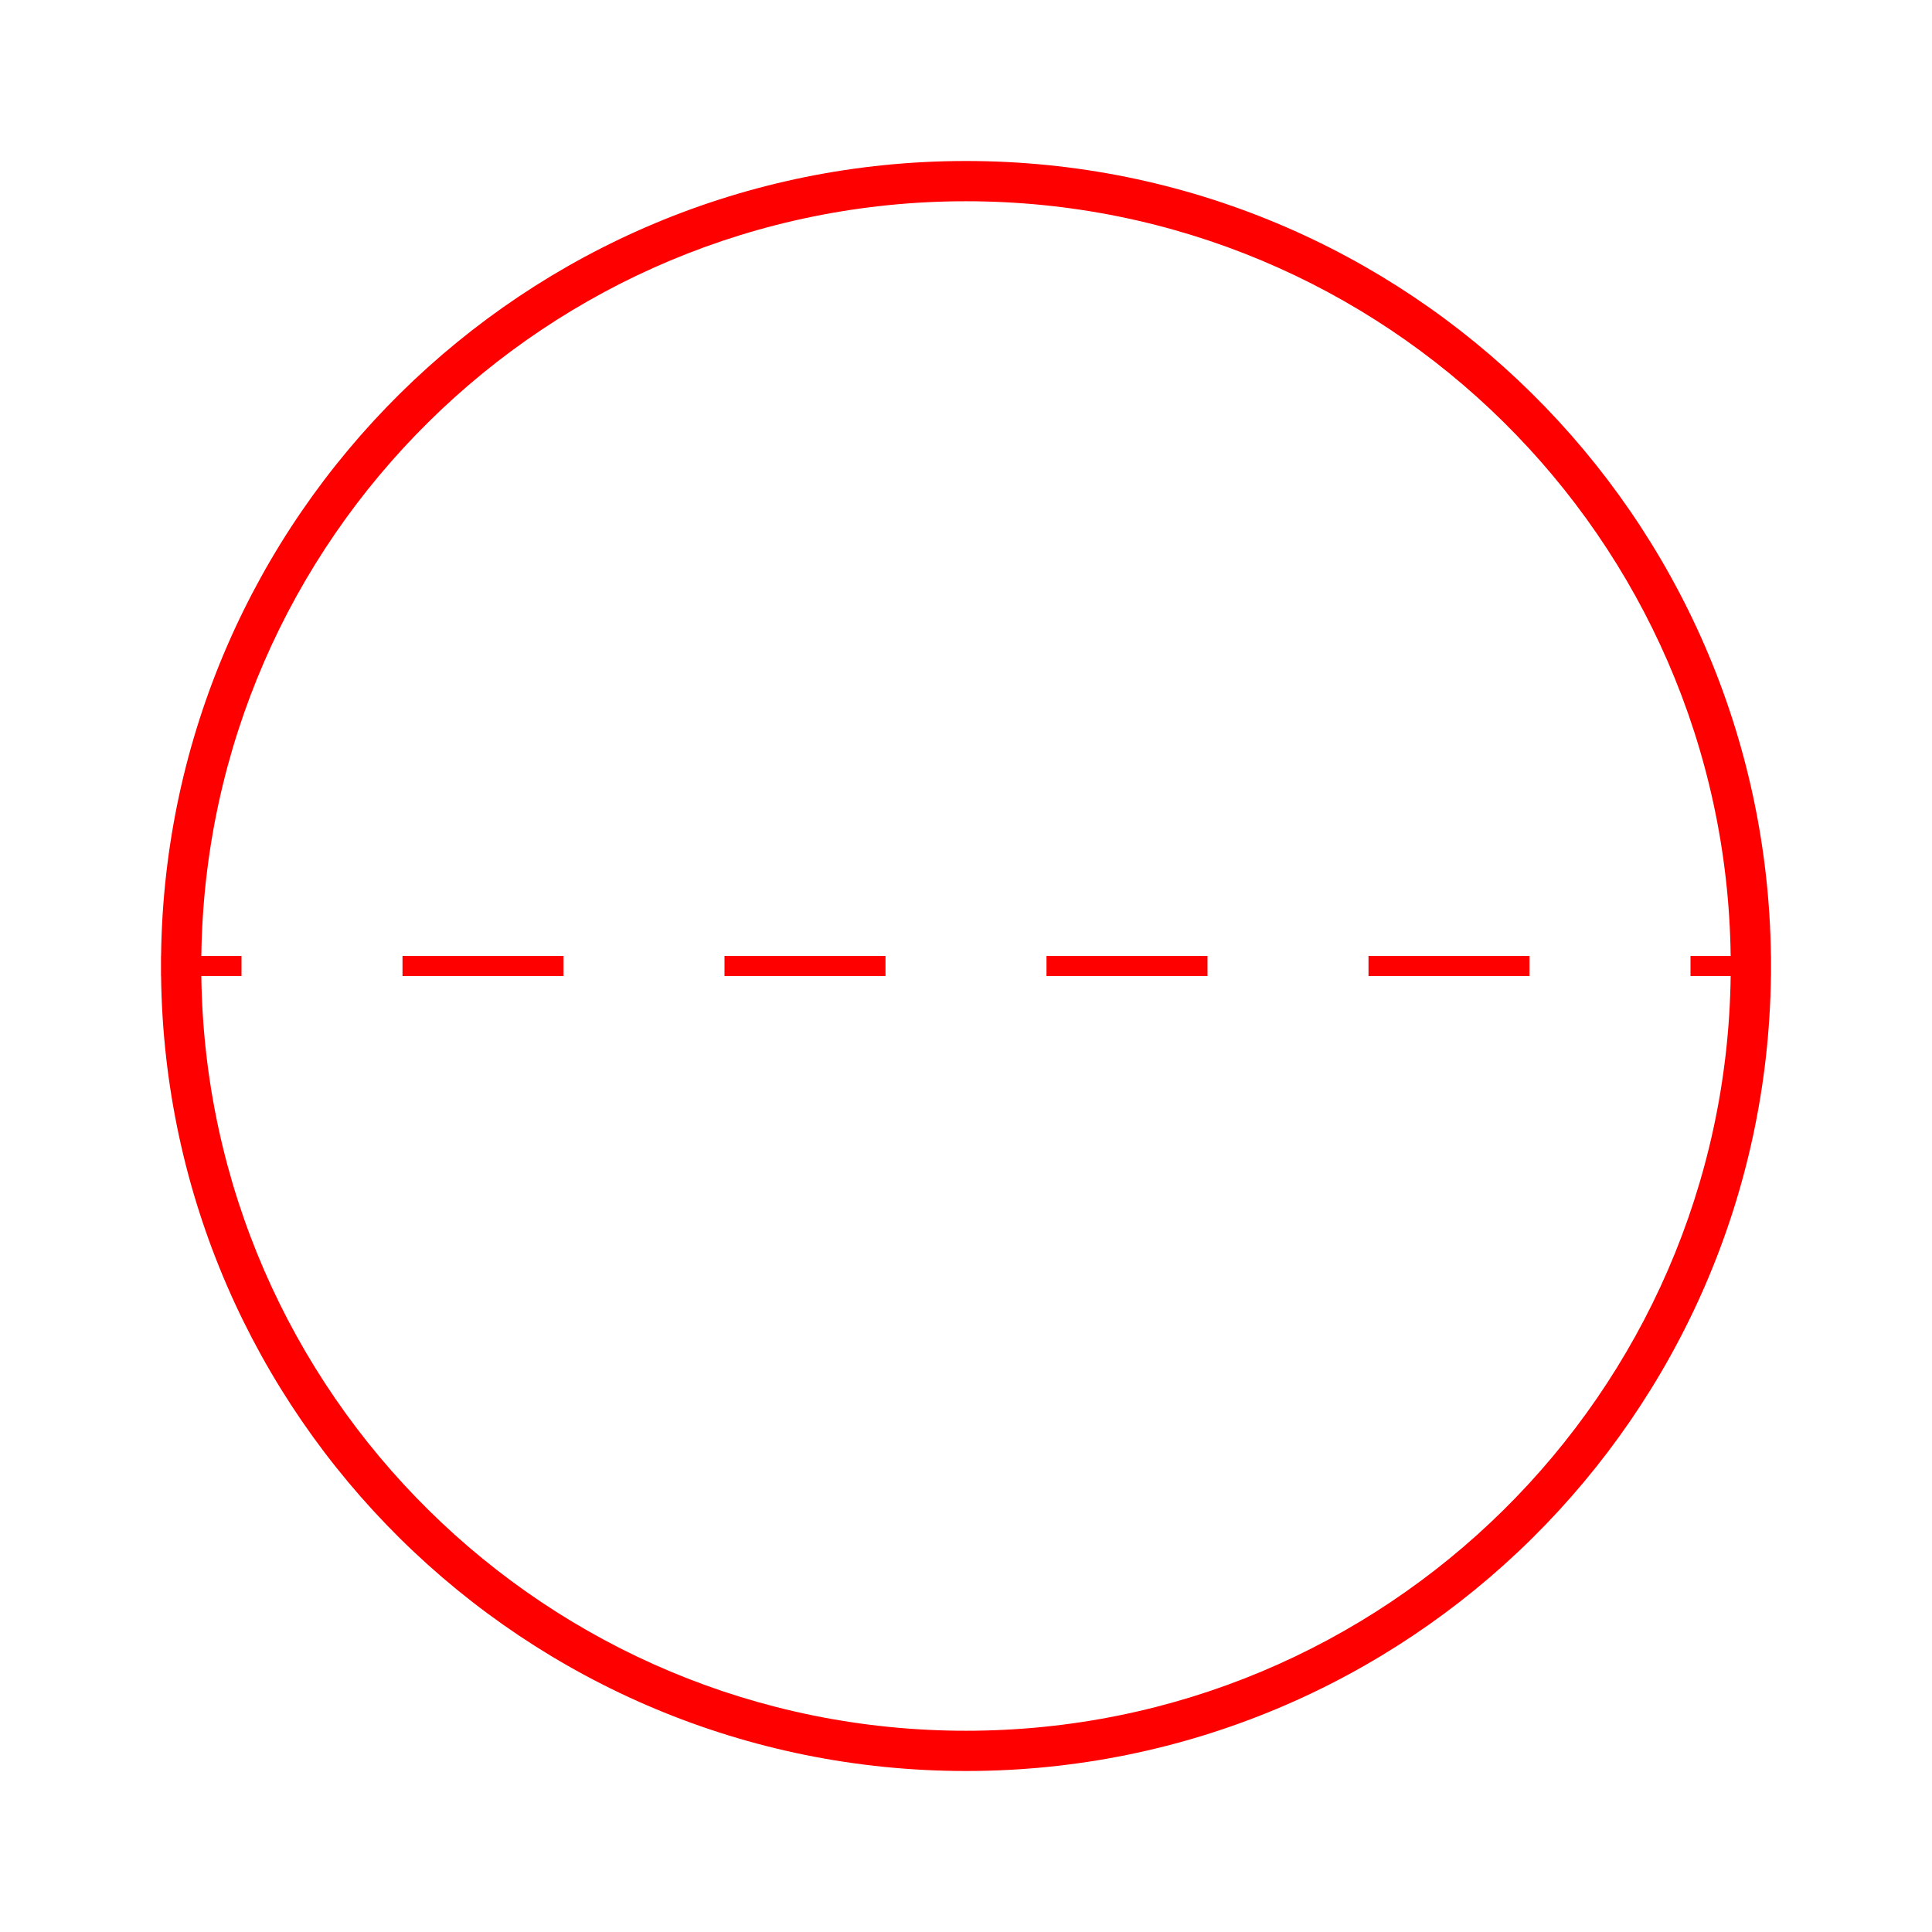 <svg width="48" height="48" viewBox="0 0 48 48" fill="red" xmlns="http://www.w3.org/2000/svg">
    <path d="M10 24.25H14V23.75H10V24.25ZM18 24.25H22V23.75H18V24.25ZM26
        24.25H30V23.75H26V24.25ZM34 24.25H38V23.75H34V24.25ZM43.998 24.25C43.865 35.181 34.962
        44 24 44C13.038 44 4.135 35.181 4.002 24.25H4V23.75H4.002C4.135 12.819 
        13.038 4 24 4C34.962 4 43.865 12.819 43.998 23.75H44V24.25H43.998ZM42.998 
        24.25H42V23.75H42.998C42.865 13.372 34.41 5 24 5C13.59 5 5.135 13.372 5.002 
        23.75H6V24.25H5.002C5.135 34.628 13.59 43 24 43C34.41 43 42.865 34.628 42.998 24.25Z" />
</svg>